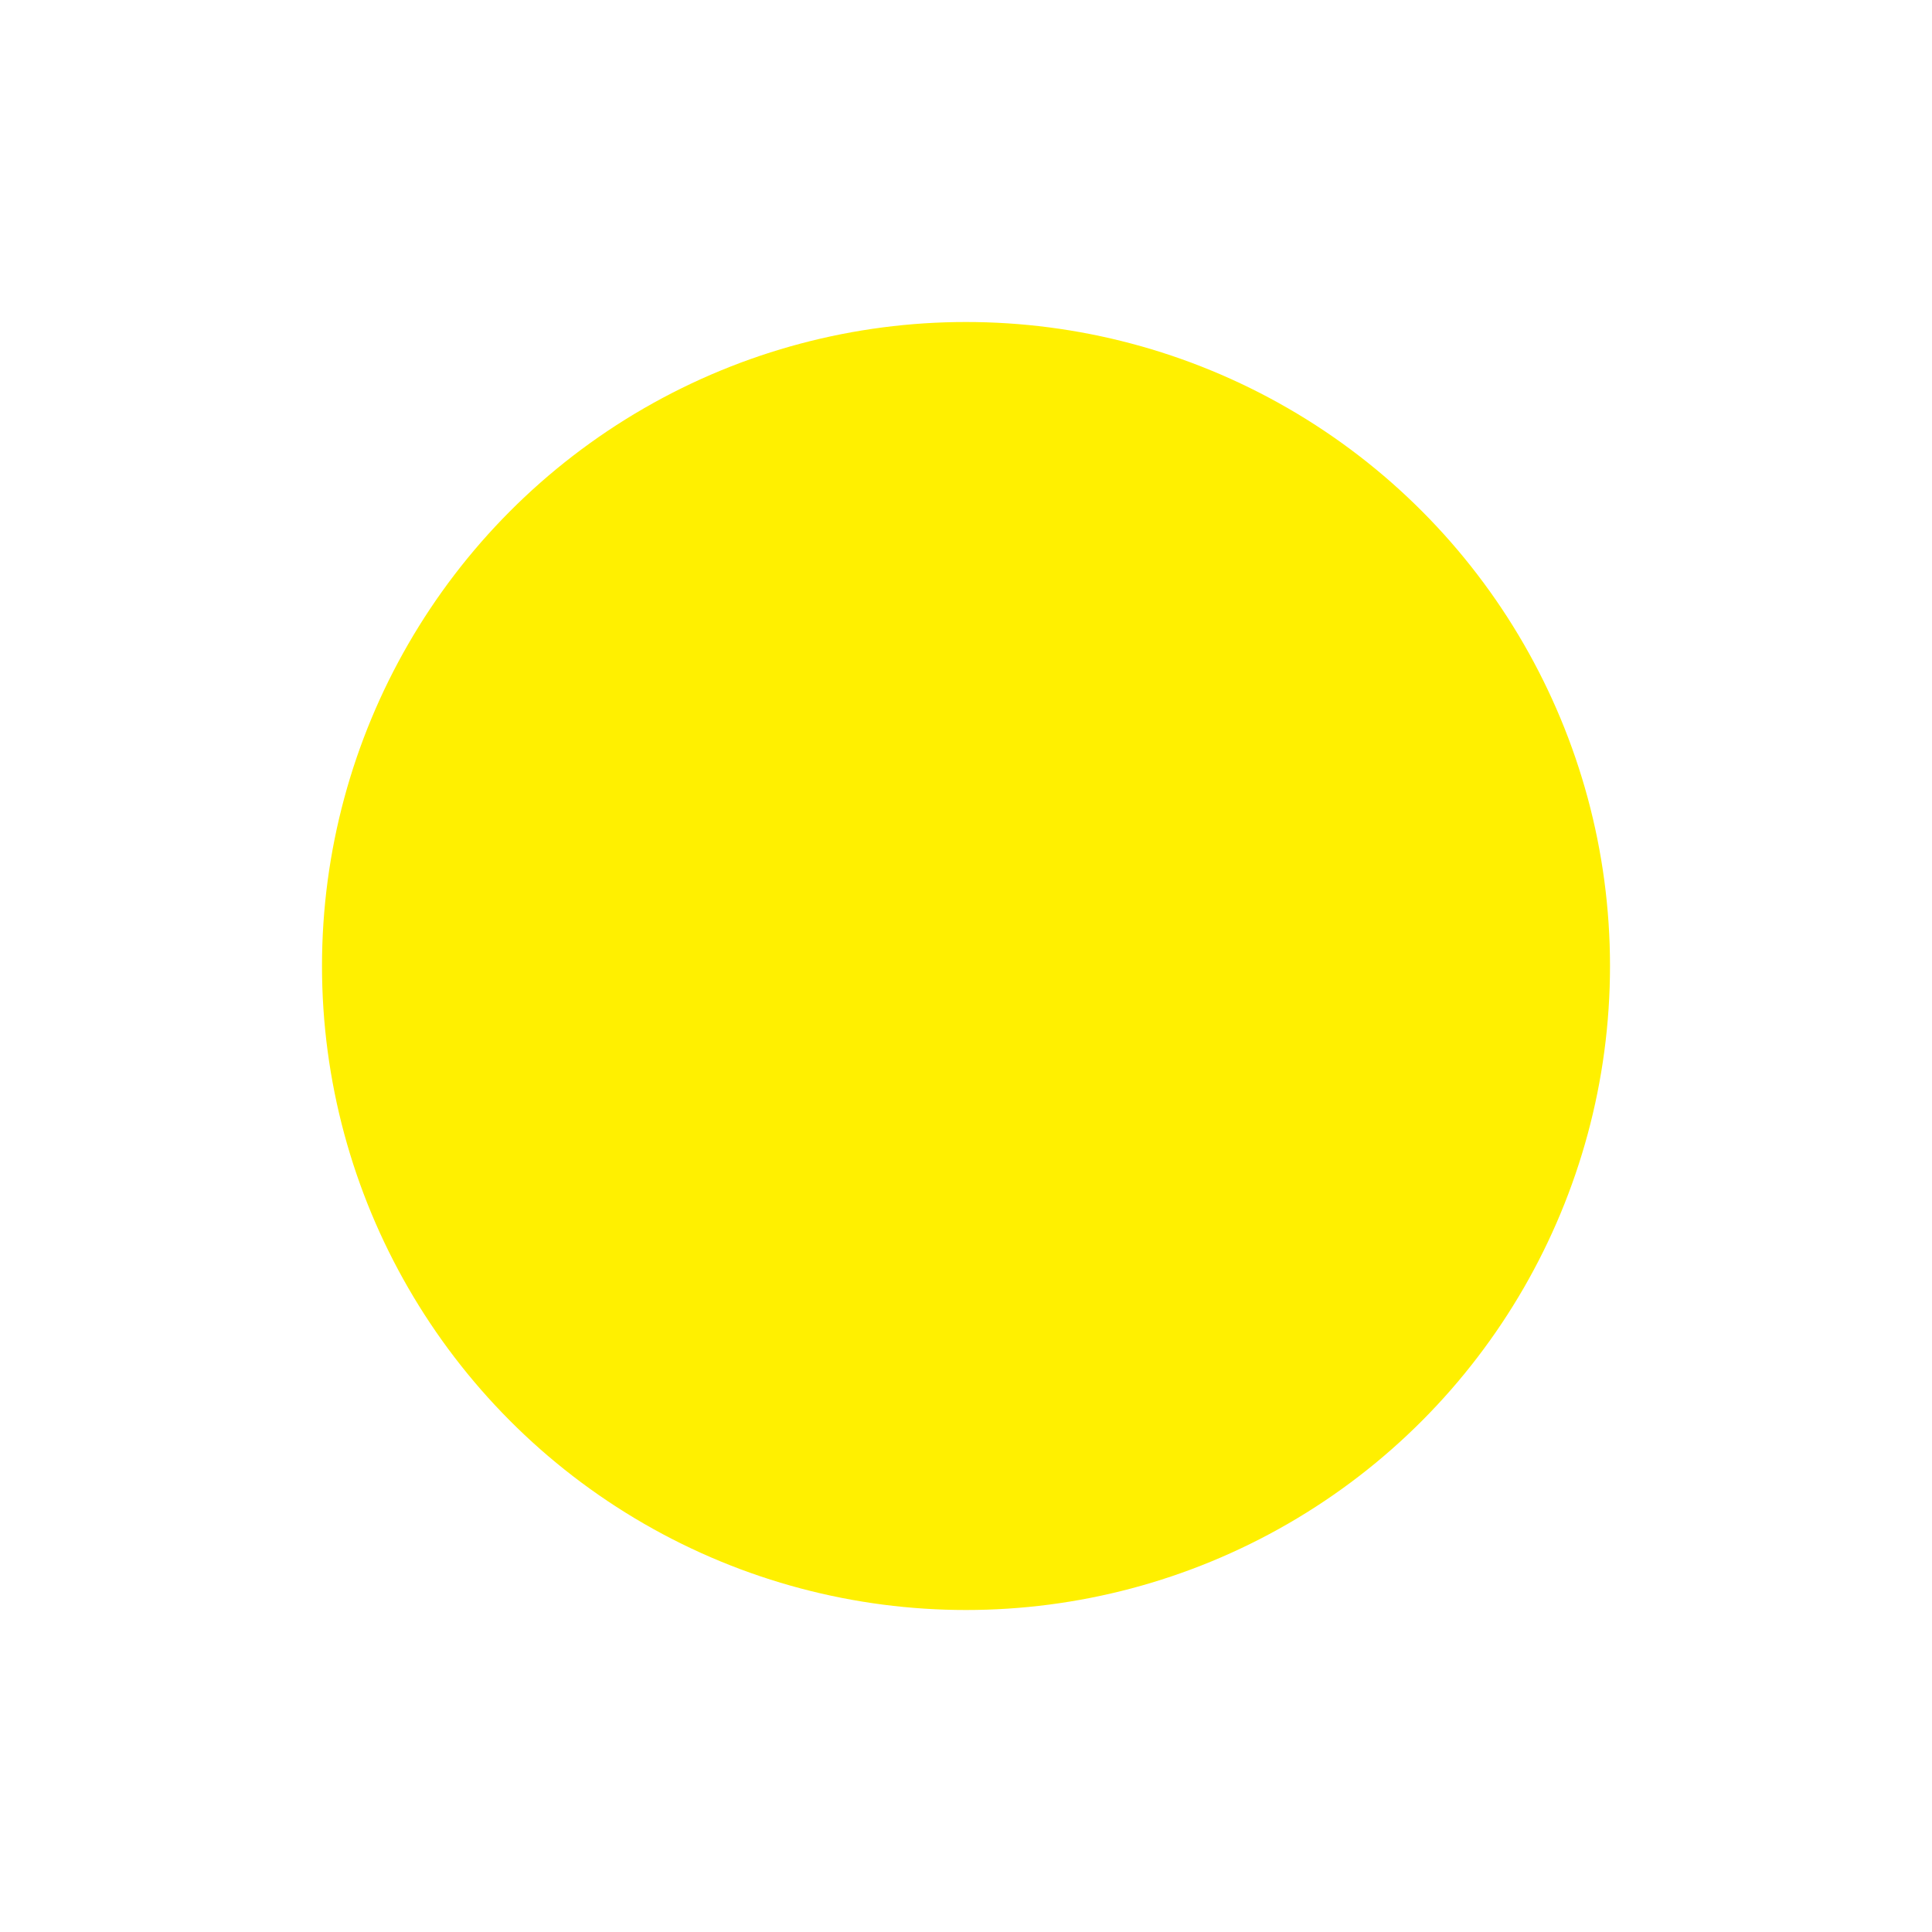 <svg width="48" height="48" viewBox="0 0 48 48" fill="none" xmlns="http://www.w3.org/2000/svg">
<g filter="url(#filter0_d_129_17897)">
<circle cx="24" cy="20" r="18" fill="#FFF000"/>
<circle cx="24" cy="20" r="18" stroke="white" stroke-width="4"/>
</g>
<defs>
<filter id="filter0_d_129_17897" x="0" y="0" width="48" height="48" filterUnits="userSpaceOnUse" color-interpolation-filters="sRGB">
<feFlood flood-opacity="0" result="BackgroundImageFix"/>
<feColorMatrix in="SourceAlpha" type="matrix" values="0 0 0 0 0 0 0 0 0 0 0 0 0 0 0 0 0 0 127 0" result="hardAlpha"/>
<feOffset dy="4"/>
<feGaussianBlur stdDeviation="2"/>
<feComposite in2="hardAlpha" operator="out"/>
<feColorMatrix type="matrix" values="0 0 0 0 0 0 0 0 0 0 0 0 0 0 0 0 0 0 0.08 0"/>
<feBlend mode="normal" in2="BackgroundImageFix" result="effect1_dropShadow_129_17897"/>
<feBlend mode="normal" in="SourceGraphic" in2="effect1_dropShadow_129_17897" result="shape"/>
</filter>
</defs>
</svg>
